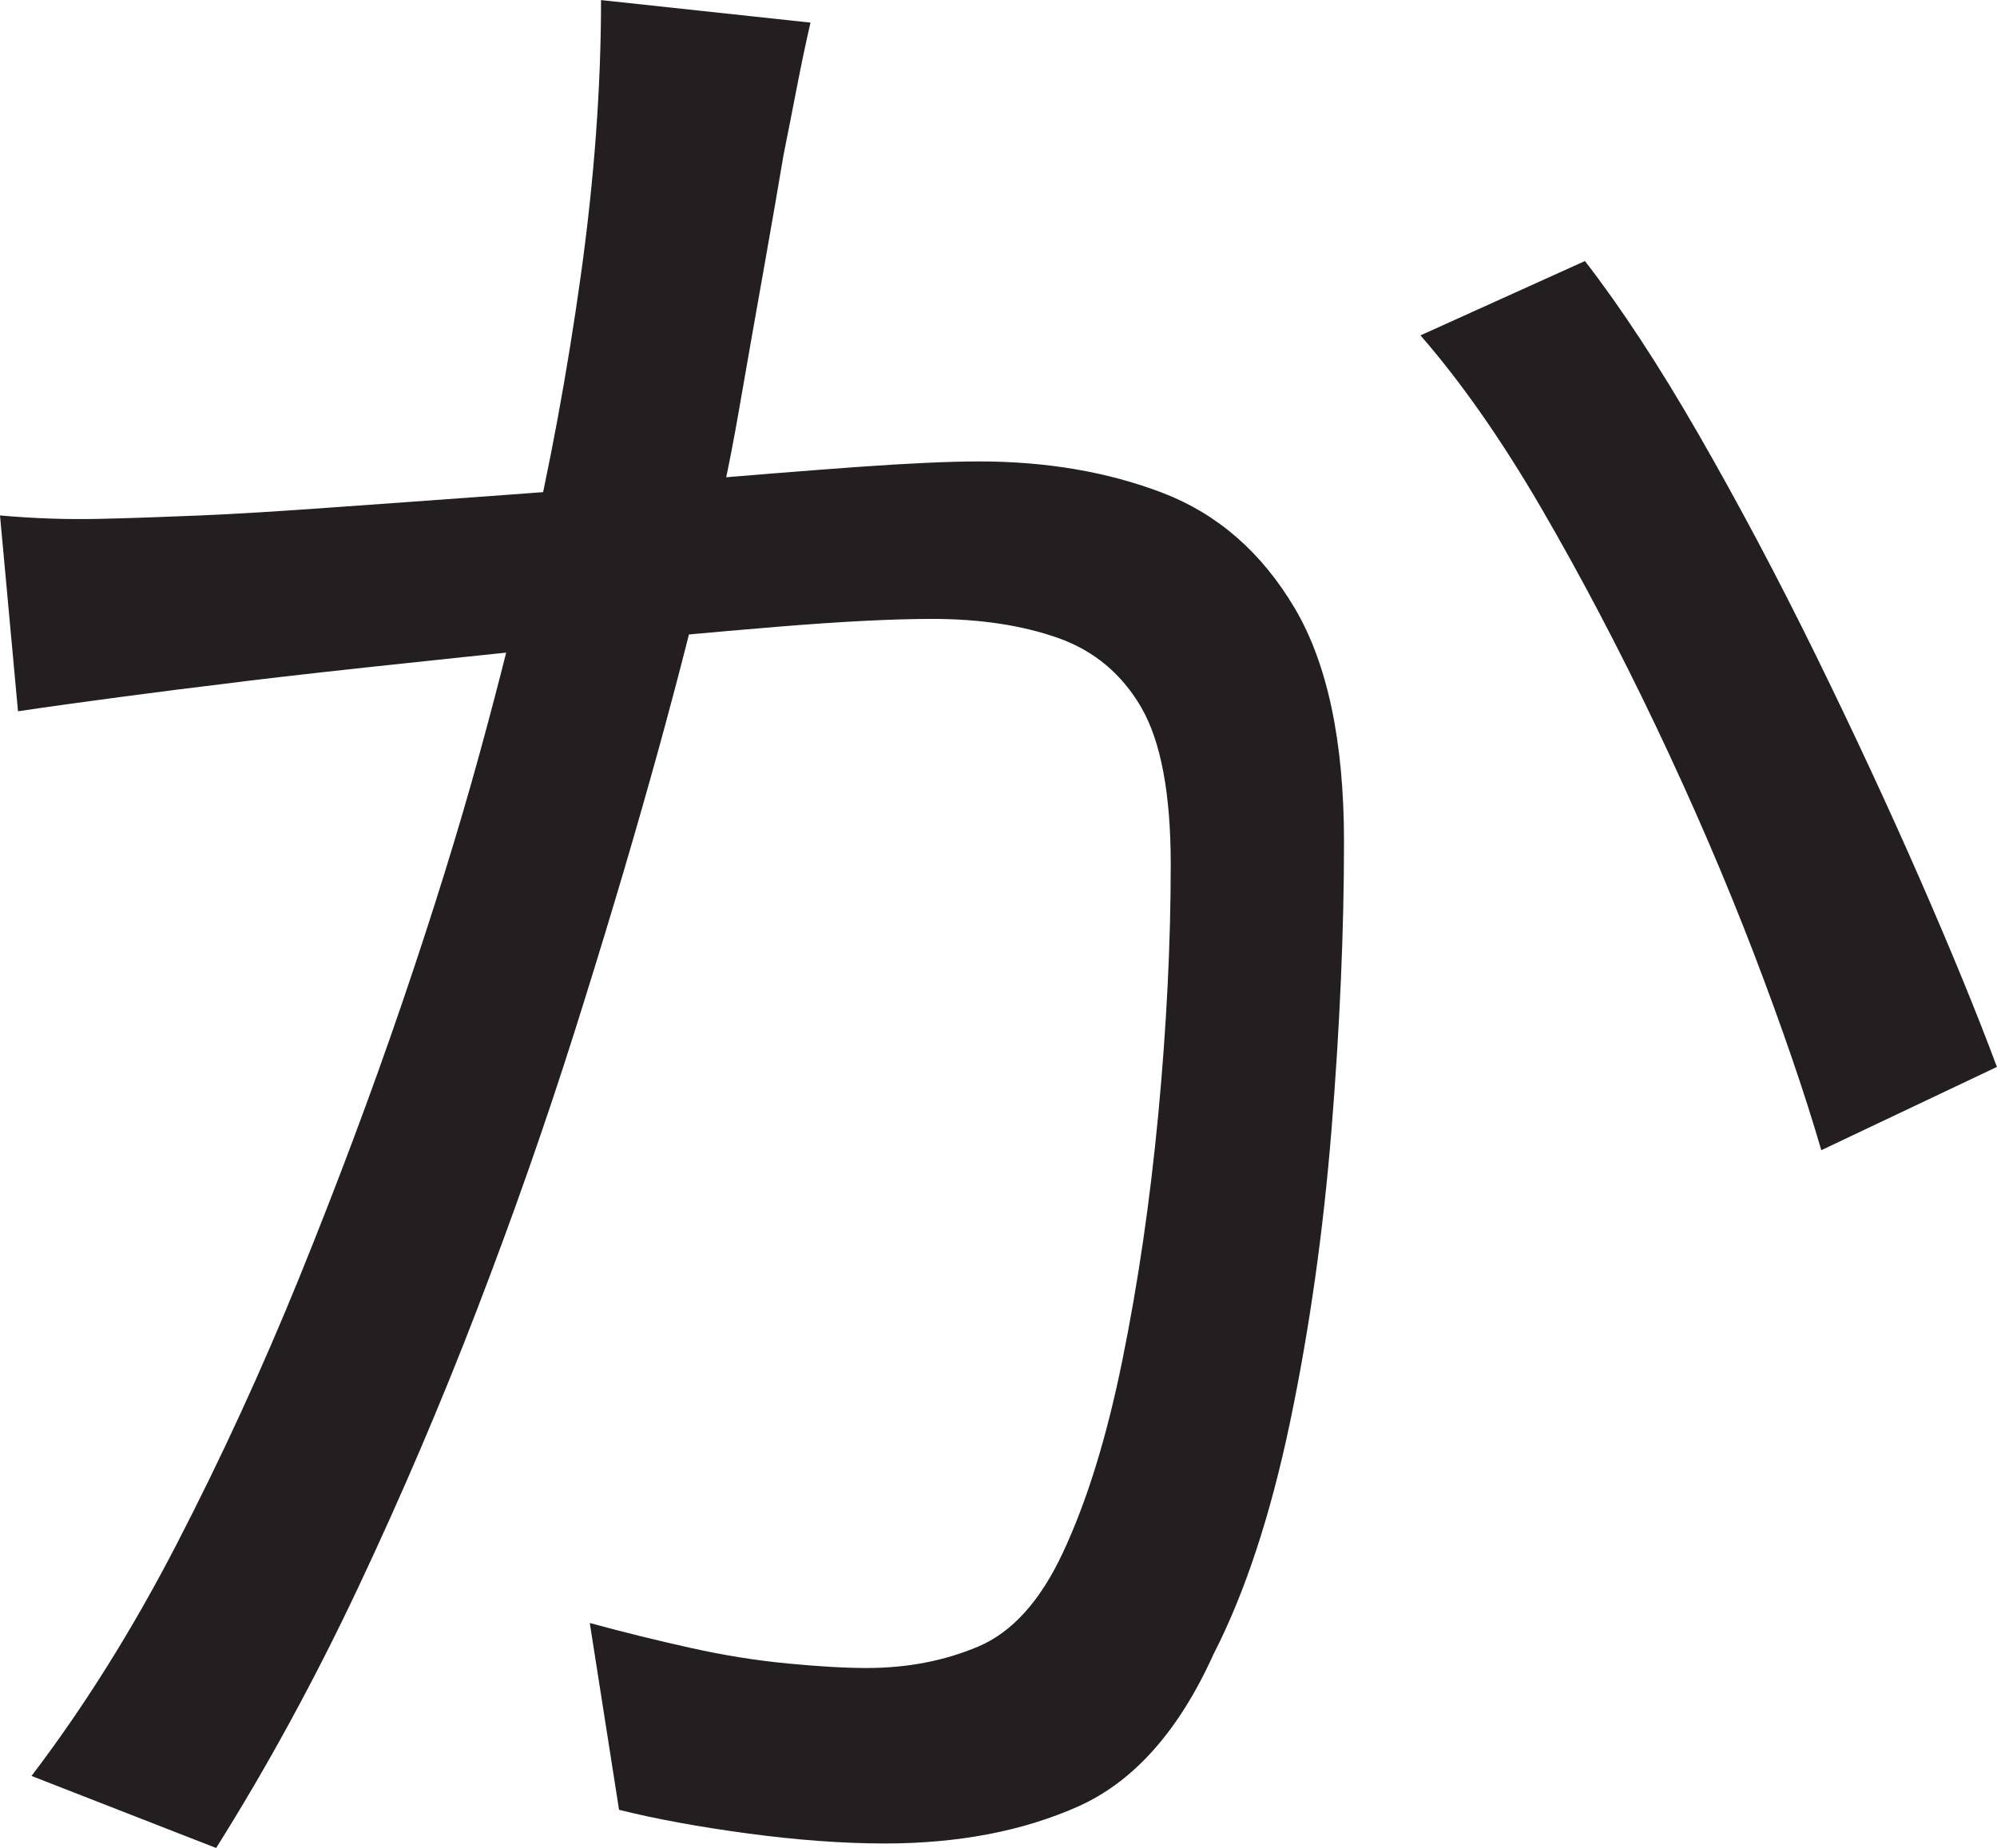 <?xml version="1.0" encoding="UTF-8"?>
<svg id="Layer_1" data-name="Layer 1" xmlns="http://www.w3.org/2000/svg" viewBox="0 0 221.75 205.25">
  <path d="M0,57.25c3.83.34,7.5.46,11,.38,3.5-.08,7.25-.21,11.25-.38,3.83-.16,8.66-.46,14.5-.88,5.83-.41,12.21-.88,19.12-1.38,6.91-.5,13.75-1.04,20.5-1.62,6.75-.58,13-1.08,18.75-1.5,5.75-.41,10.29-.62,13.62-.62,7.5,0,14.29,1.17,20.38,3.5,6.08,2.34,10.96,6.59,14.62,12.75,3.66,6.17,5.5,14.84,5.5,26,0,9.84-.46,20.46-1.38,31.88-.92,11.42-2.46,22.29-4.62,32.62-2.17,10.34-5,18.92-8.5,25.75-3.84,8.5-8.84,14.12-15,16.88-6.17,2.75-13.34,4.12-21.5,4.12-4.67,0-9.75-.38-15.25-1.12s-10.25-1.62-14.25-2.62l-3.25-20.75c3.66,1,7.38,1.92,11.12,2.75,3.75.84,7.38,1.42,10.88,1.75,3.5.34,6.41.5,8.75.5,4.5,0,8.62-.79,12.38-2.38,3.75-1.58,6.88-5.04,9.38-10.38,2.66-5.66,4.88-12.79,6.62-21.38,1.75-8.58,3.08-17.71,4-27.38.91-9.66,1.38-18.91,1.38-27.75,0-7.83-1.09-13.62-3.25-17.38-2.17-3.75-5.25-6.33-9.25-7.75-4-1.41-8.67-2.12-14-2.12-4.34,0-10.09.29-17.25.88-7.17.59-14.79,1.29-22.88,2.12-8.09.84-15.62,1.62-22.62,2.38s-12.42,1.38-16.25,1.88c-2.84.34-6.46.79-10.88,1.38-4.42.59-8.29,1.12-11.62,1.62L0,57.25ZM90,2.5c-.5,2.17-1,4.54-1.5,7.12-.5,2.59-1,5.12-1.5,7.62-.5,3-1.21,7.09-2.12,12.25-.92,5.17-1.88,10.62-2.88,16.38s-2.17,11.21-3.5,16.38c-1.67,7.17-3.75,15.21-6.25,24.12-2.5,8.92-5.34,18.38-8.5,28.38-3.17,10-6.75,20.21-10.75,30.62-4,10.42-8.42,20.75-13.25,31-4.84,10.25-10.09,19.88-15.75,28.88l-20.5-8c5.83-7.66,11.21-16.25,16.12-25.75,4.91-9.5,9.46-19.38,13.62-29.62,4.16-10.25,7.96-20.38,11.38-30.38,3.41-10,6.29-19.25,8.62-27.75,2.33-8.5,4.16-15.83,5.5-22,2.33-10,4.25-20.38,5.75-31.12s2.25-20.96,2.25-30.62l23.25,2.5ZM176,29c4,5.17,8.21,11.59,12.62,19.25,4.41,7.67,8.75,15.84,13,24.5,4.25,8.67,8.12,17,11.62,25s6.33,14.92,8.5,20.75l-19.5,9.25c-1.84-6.33-4.34-13.62-7.5-21.88-3.17-8.25-6.79-16.66-10.88-25.25-4.09-8.58-8.34-16.66-12.75-24.25-4.42-7.58-8.88-13.96-13.38-19.12l18.25-8.25Z" style="fill: #231f20; stroke-width: 0px;"/>
</svg>